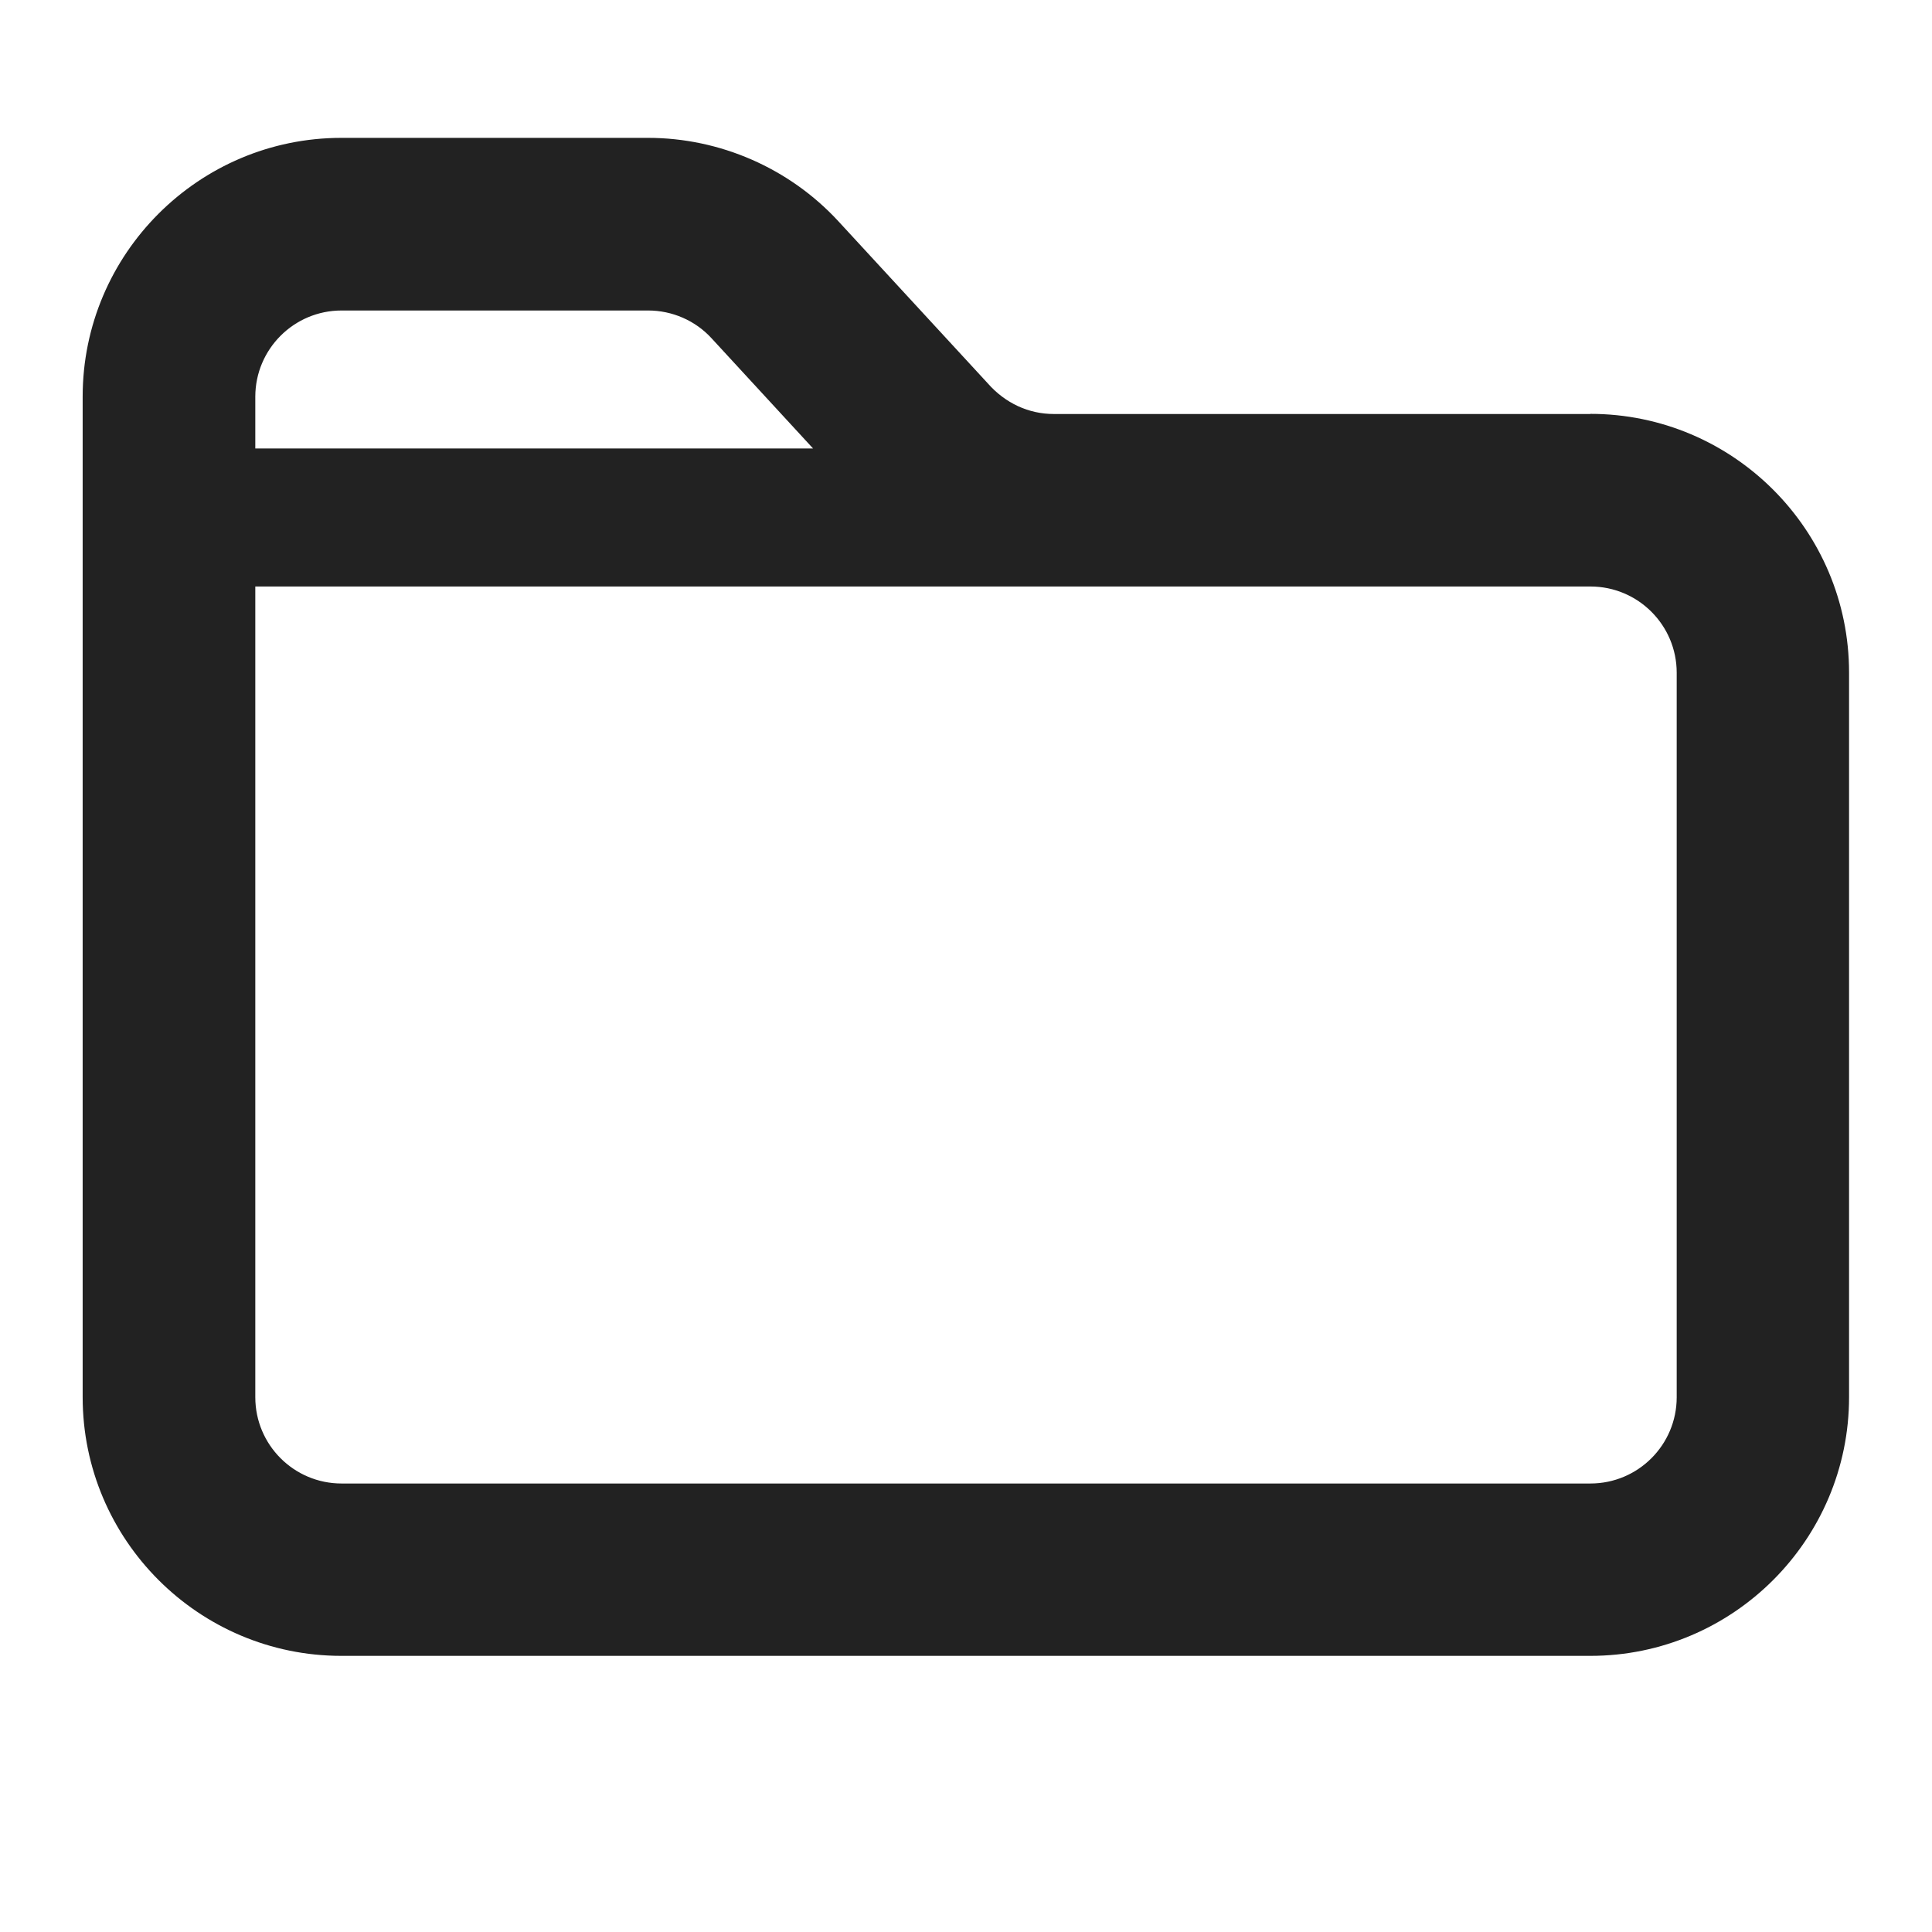 <?xml version="1.0" encoding="UTF-8"?>
<svg xmlns="http://www.w3.org/2000/svg" width="14" height="14" viewBox="0 0 14 14">
  <path d="M11.525,3h-3.889c-.18,0-.351-.077-.479-.223l-1.083-1.175c-.354-.383-.857-.603-1.378-.603h-2.222c-1.034,0-1.875.841-1.875,1.875v7.25c0,1.034.841,1.875,1.875,1.875h9.05c1.034,0,1.875-.841,1.875-1.875v-5.25c0-1.034-.841-1.875-1.875-1.875ZM2.475,2.25h2.222c.174,0,.342.073.459.201l.736.799H1.85v-.375c0-.345.28-.625.625-.625ZM12.15,10.125c0,.345-.28.625-.625.625H2.475c-.345,0-.625-.28-.625-.625v-5.875h9.675c.345,0,.625.28.625.625v5.25Z" fill="#222"/>
</svg>